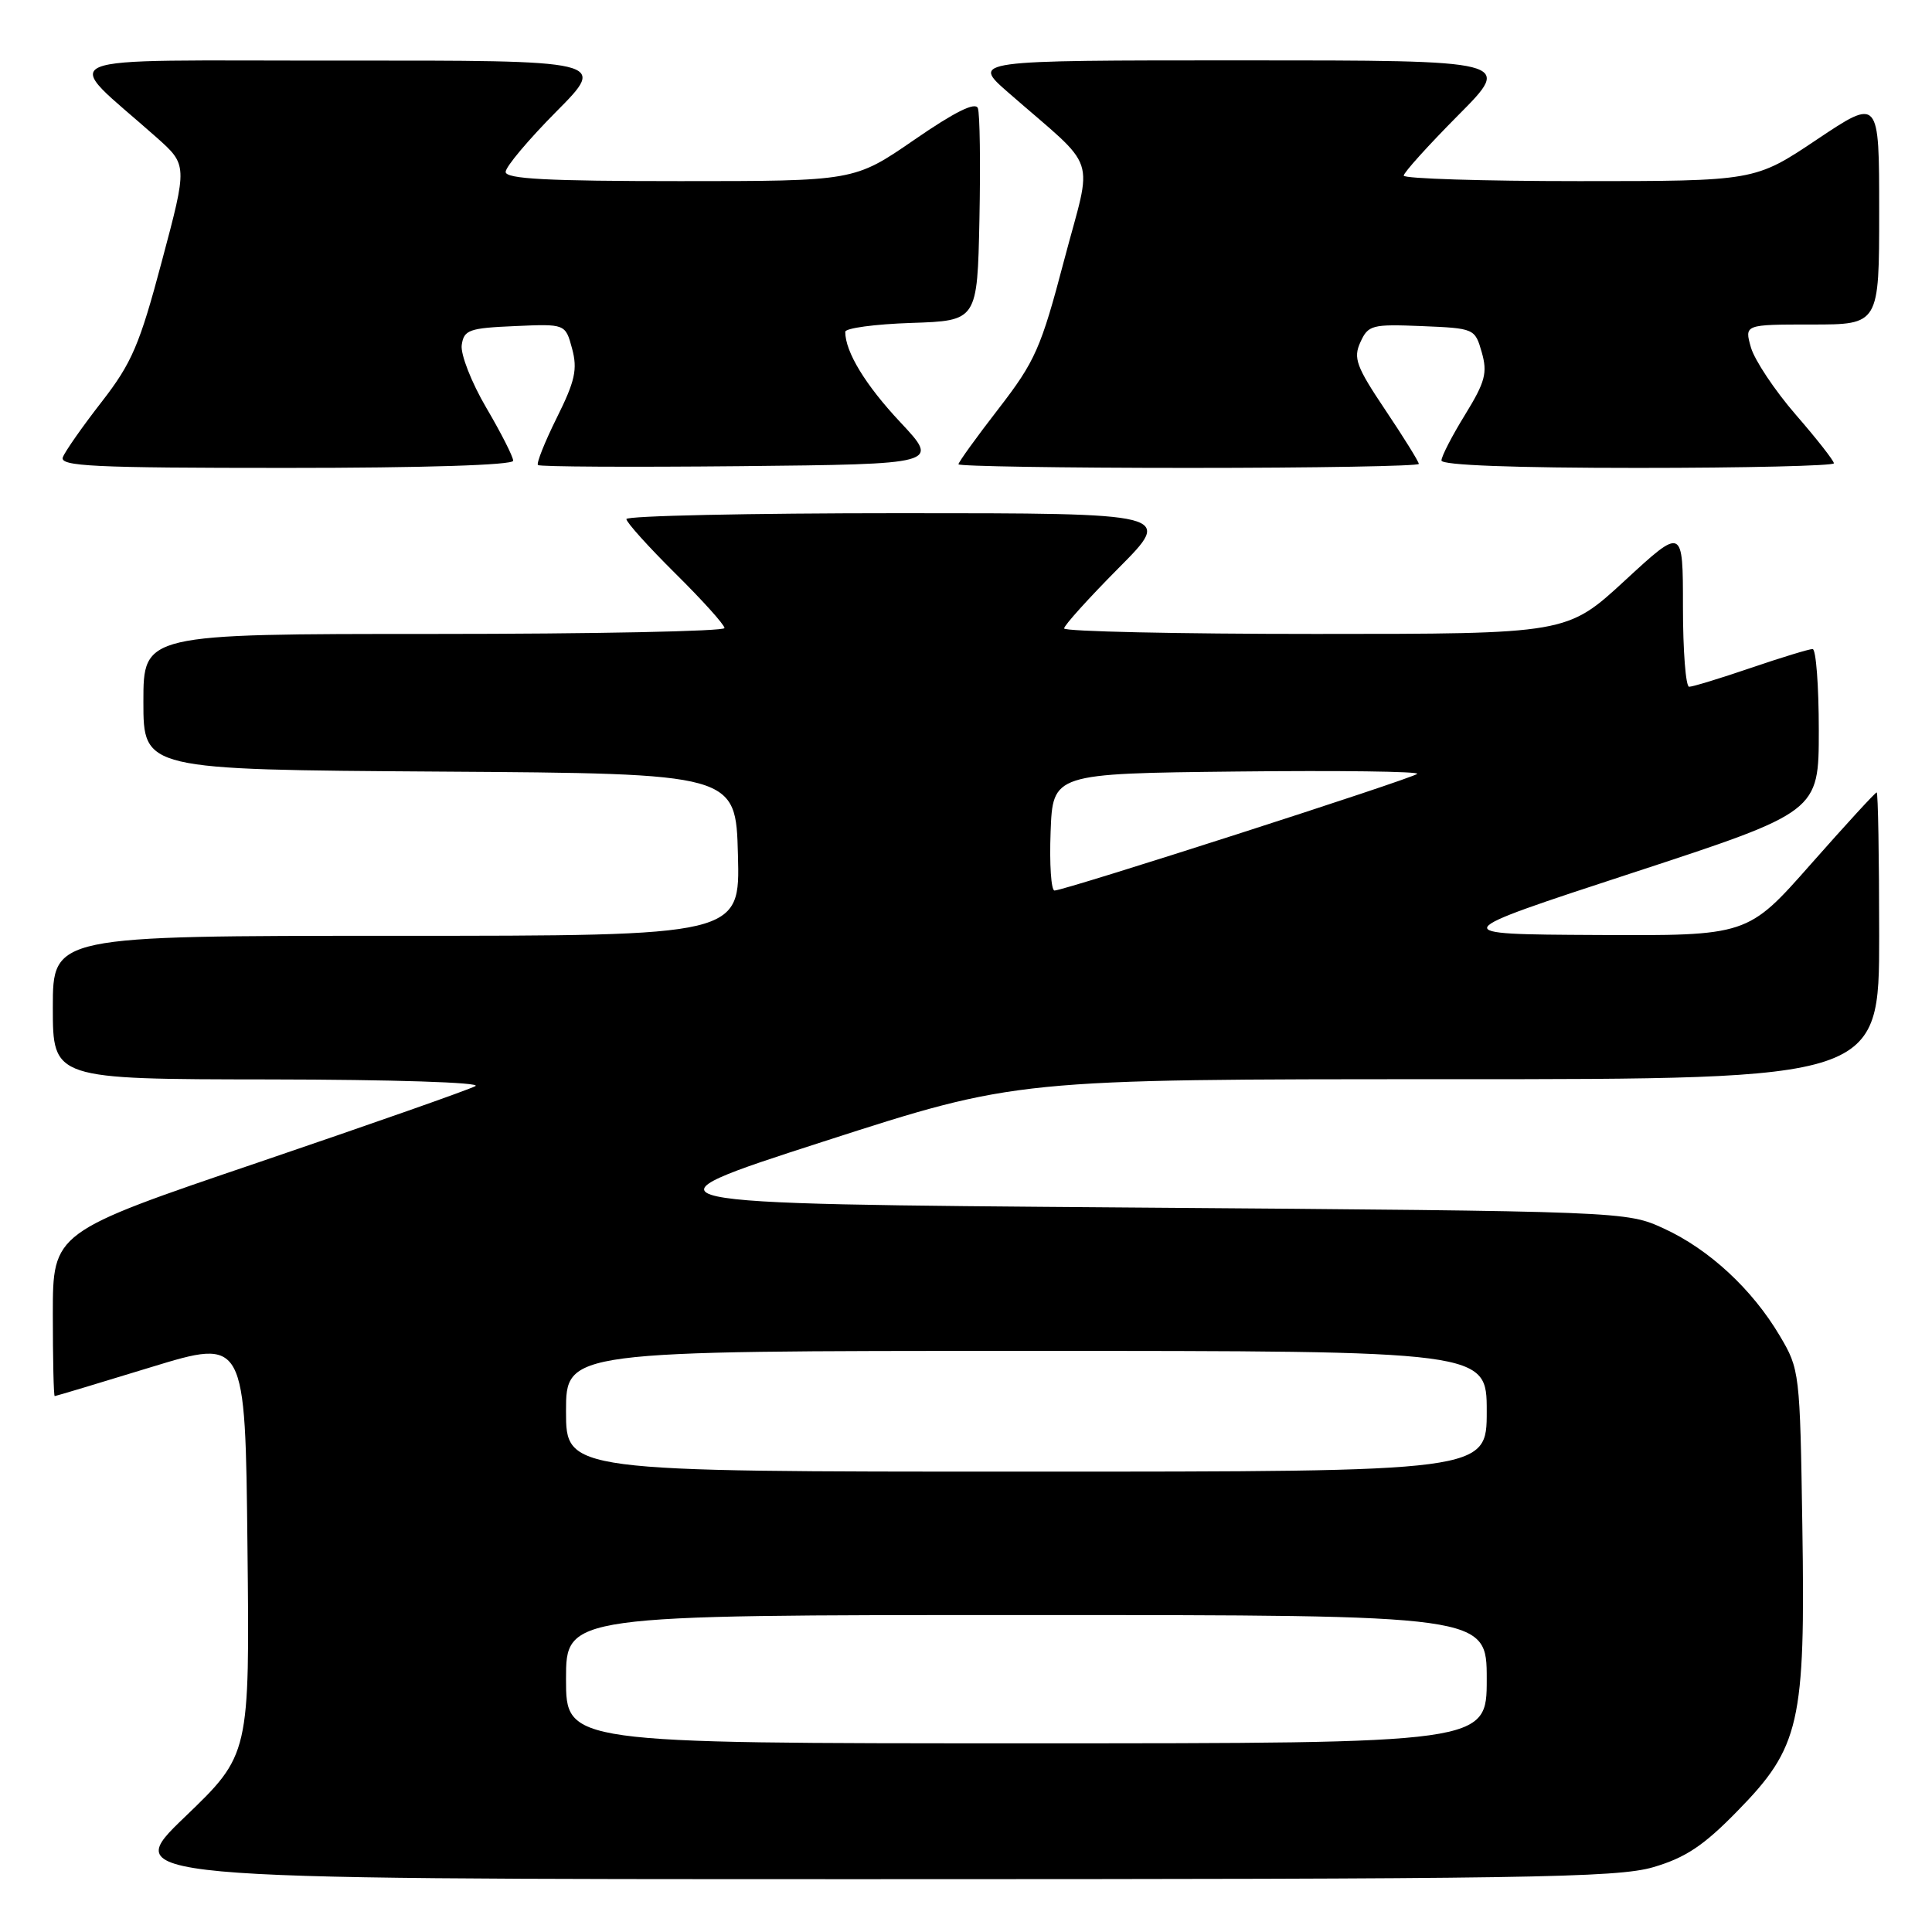 <?xml version="1.0" encoding="UTF-8" standalone="no"?>
<!DOCTYPE svg PUBLIC "-//W3C//DTD SVG 1.1//EN" "http://www.w3.org/Graphics/SVG/1.1/DTD/svg11.dtd" >
<svg xmlns="http://www.w3.org/2000/svg" xmlns:xlink="http://www.w3.org/1999/xlink" version="1.1" viewBox="0 0 256 256">
 <g >
 <path fill="currentColor"
d=" M 219.07 247.41 C 223.33 246.16 225.73 244.57 230.19 240.00 C 238.50 231.52 239.23 228.35 238.82 202.25 C 238.51 181.83 238.46 181.43 235.83 177.00 C 232.18 170.83 226.46 165.54 220.50 162.80 C 215.50 160.50 215.50 160.50 149.54 160.00 C 83.59 159.50 83.59 159.50 109.14 151.25 C 134.70 143.00 134.70 143.00 191.85 143.00 C 249.00 143.00 249.00 143.00 249.00 124.00 C 249.00 113.55 248.85 105.00 248.67 105.00 C 248.48 105.00 244.56 109.28 239.95 114.50 C 231.57 124.00 231.57 124.00 211.53 123.89 C 191.50 123.79 191.50 123.79 216.25 115.68 C 241.00 107.57 241.00 107.57 241.00 96.79 C 241.00 90.85 240.63 86.00 240.18 86.00 C 239.72 86.00 236.04 87.12 232.00 88.50 C 227.96 89.88 224.28 91.00 223.82 91.00 C 223.37 91.00 223.00 86.24 223.00 80.42 C 223.00 69.83 223.00 69.83 215.31 76.92 C 207.63 84.00 207.63 84.00 174.31 84.00 C 155.99 84.00 141.00 83.67 141.00 83.27 C 141.00 82.87 144.25 79.27 148.22 75.27 C 155.45 68.00 155.45 68.00 119.22 68.00 C 99.30 68.00 83.00 68.35 83.00 68.78 C 83.00 69.21 85.93 72.46 89.50 76.00 C 93.08 79.54 96.00 82.79 96.00 83.22 C 96.00 83.65 78.68 84.00 57.50 84.00 C 19.00 84.00 19.00 84.00 19.00 92.99 C 19.00 101.98 19.00 101.98 58.25 102.24 C 97.50 102.50 97.50 102.50 97.78 113.25 C 98.07 124.00 98.07 124.00 52.53 124.00 C 7.00 124.00 7.00 124.00 7.00 133.50 C 7.00 143.00 7.00 143.00 35.75 143.03 C 52.01 143.05 63.85 143.43 63.00 143.91 C 62.17 144.38 49.24 148.92 34.25 154.02 C 7.00 163.27 7.00 163.27 7.00 174.14 C 7.00 180.11 7.11 185.00 7.25 184.99 C 7.39 184.99 13.12 183.27 20.00 181.16 C 32.50 177.34 32.50 177.34 32.79 204.92 C 33.09 232.50 33.09 232.50 24.50 240.75 C 15.91 249.00 15.91 249.00 114.77 249.00 C 202.23 249.00 214.26 248.82 219.07 247.41 Z  M 68.00 61.05 C 68.00 60.53 66.40 57.37 64.43 54.02 C 62.47 50.68 61.01 46.94 61.18 45.72 C 61.47 43.71 62.15 43.47 68.21 43.21 C 74.92 42.91 74.92 42.91 75.81 46.21 C 76.54 48.94 76.20 50.49 73.78 55.35 C 72.18 58.57 71.06 61.39 71.28 61.62 C 71.51 61.85 83.58 61.91 98.10 61.77 C 124.50 61.50 124.50 61.50 119.31 55.96 C 114.69 51.04 112.00 46.63 112.00 43.97 C 112.00 43.48 115.94 42.95 120.75 42.79 C 129.50 42.50 129.50 42.50 129.78 29.05 C 129.93 21.65 129.84 15.03 129.57 14.33 C 129.24 13.47 126.50 14.83 121.14 18.53 C 113.19 24.00 113.19 24.00 90.10 24.00 C 72.54 24.00 67.00 23.71 67.00 22.78 C 67.00 22.10 70.03 18.50 73.72 14.78 C 80.45 8.00 80.45 8.00 44.97 8.03 C 5.24 8.06 8.01 6.90 20.71 18.18 C 24.85 21.86 24.85 21.86 21.45 34.60 C 18.50 45.70 17.47 48.10 13.47 53.25 C 10.94 56.50 8.63 59.80 8.33 60.58 C 7.87 61.79 12.32 62.00 37.89 62.00 C 56.16 62.00 68.00 61.63 68.00 61.05 Z  M 188.00 61.47 C 188.00 61.18 186.01 57.97 183.58 54.35 C 179.71 48.58 179.29 47.45 180.26 45.34 C 181.29 43.07 181.79 42.94 188.39 43.21 C 195.36 43.50 195.44 43.53 196.34 46.68 C 197.12 49.40 196.80 50.61 194.13 54.95 C 192.41 57.74 191.00 60.47 191.00 61.02 C 191.00 61.64 200.60 62.00 217.00 62.00 C 231.30 62.00 243.00 61.72 243.00 61.39 C 243.00 61.05 240.73 58.15 237.94 54.94 C 235.16 51.73 232.50 47.73 232.01 46.05 C 231.14 43.00 231.14 43.00 240.07 43.00 C 249.00 43.00 249.00 43.00 249.00 27.98 C 249.00 12.97 249.00 12.97 240.76 18.48 C 232.52 24.00 232.52 24.00 209.26 24.00 C 196.47 24.00 186.00 23.67 186.00 23.27 C 186.00 22.87 189.25 19.27 193.22 15.27 C 200.45 8.00 200.45 8.00 164.58 8.00 C 128.72 8.00 128.72 8.00 133.59 12.25 C 145.73 22.86 144.80 20.07 141.00 34.49 C 137.94 46.13 137.17 47.87 132.32 54.15 C 129.39 57.93 127.00 61.25 127.00 61.52 C 127.00 61.78 140.72 62.00 157.50 62.00 C 174.28 62.00 188.00 61.76 188.00 61.47 Z  M 75.00 222.50 C 75.00 214.00 75.00 214.00 136.00 214.00 C 197.00 214.00 197.00 214.00 197.00 222.50 C 197.00 231.00 197.00 231.00 136.00 231.00 C 75.00 231.00 75.00 231.00 75.00 222.50 Z  M 75.00 187.00 C 75.00 179.00 75.00 179.00 136.00 179.00 C 197.00 179.00 197.00 179.00 197.00 187.00 C 197.00 195.00 197.00 195.00 136.00 195.00 C 75.00 195.00 75.00 195.00 75.00 187.00 Z  M 139.21 110.25 C 139.50 102.50 139.50 102.50 163.93 102.23 C 177.37 102.08 188.11 102.22 187.79 102.54 C 187.16 103.17 141.06 118.00 139.73 118.00 C 139.28 118.00 139.05 114.51 139.21 110.25 Z "/>
</g>
</svg>